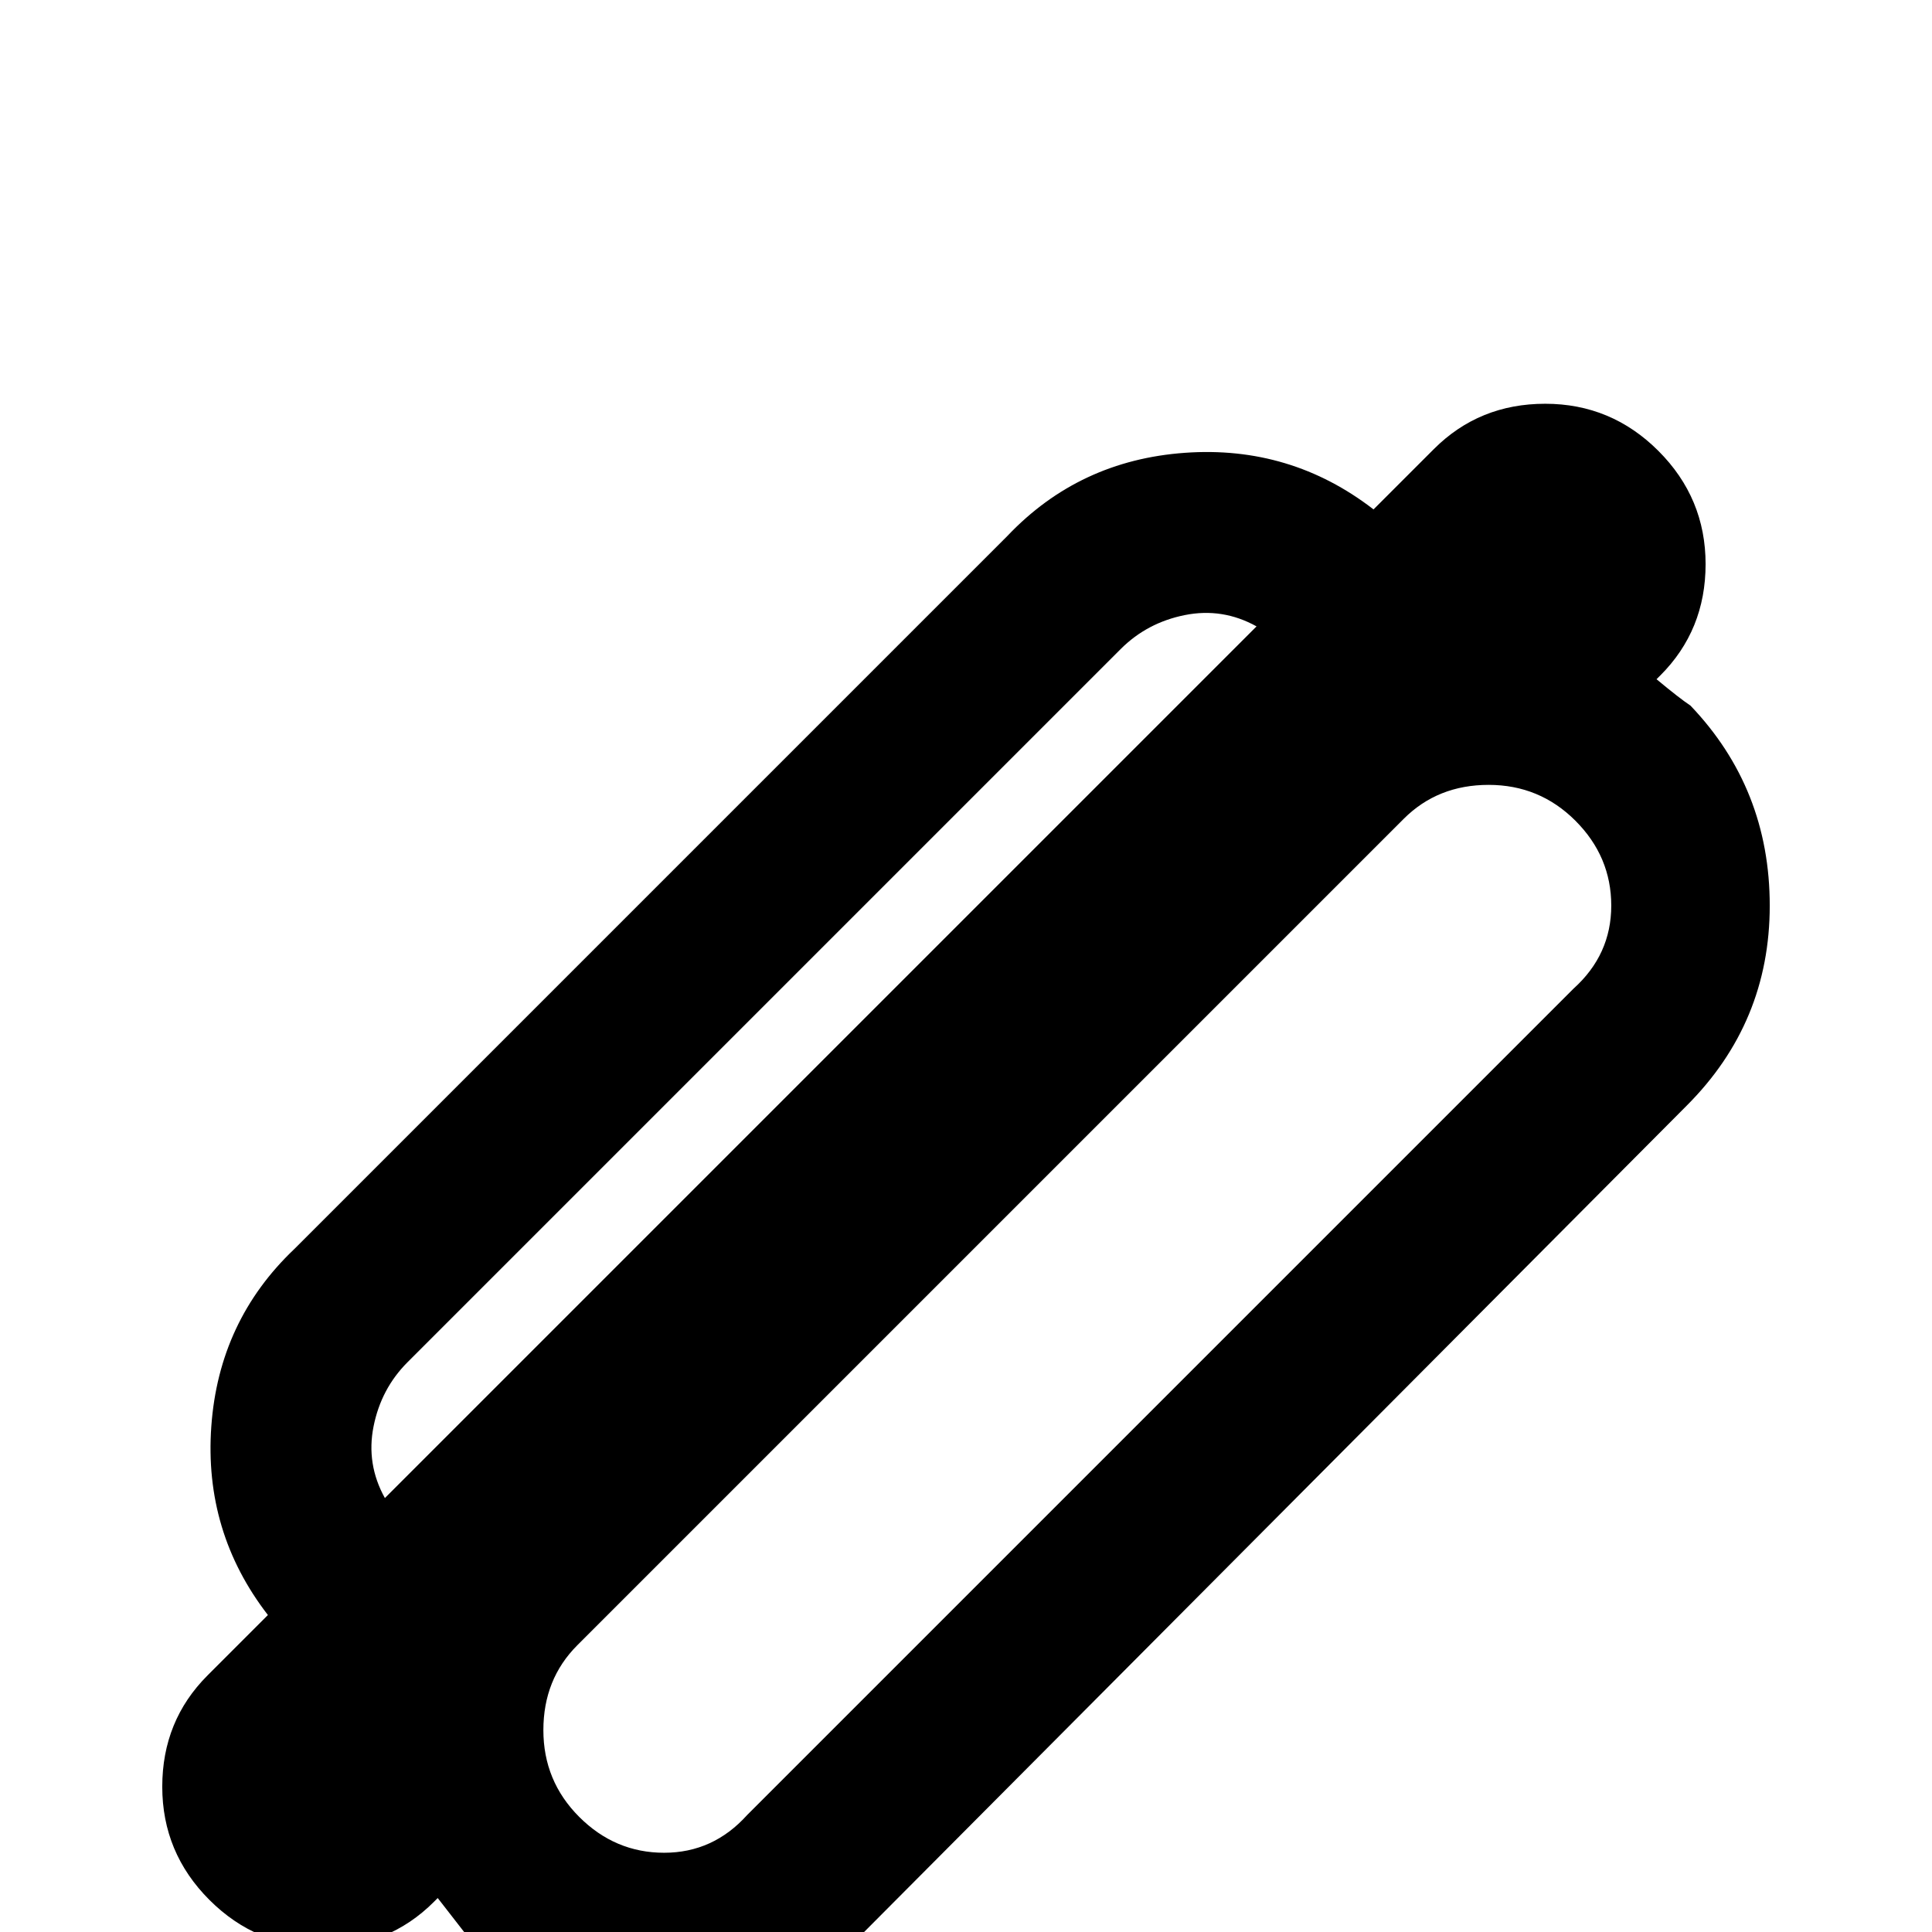 <svg xmlns="http://www.w3.org/2000/svg" viewBox="0 -512 512 512">
	<path fill="#000000" d="M448 -325Q445 -327 439 -332L440 -333Q452 -345 452 -362.5Q452 -380 439.5 -392.5Q427 -405 409.5 -405Q392 -405 380 -393L364 -377Q342 -394 314 -392Q286 -390 267 -370L78 -181Q58 -162 56 -134Q54 -106 71 -84L55 -68Q43 -56 43 -38.5Q43 -21 55.5 -8.5Q68 4 85.5 4Q103 4 115 -8L116 -9L123 0Q145 21 176 21Q207 21 229 0L447 -219Q469 -241 469 -272Q469 -303 448 -325ZM102 -115Q97 -124 99 -134Q101 -144 108 -151L297 -340Q304 -347 314 -349Q324 -351 333 -346ZM417 -250L198 -31Q189 -21 176 -21Q163 -21 153.5 -30.5Q144 -40 144 -53.5Q144 -67 153 -76L372 -295Q381 -304 394.5 -304Q408 -304 417.5 -294.5Q427 -285 427 -272Q427 -259 417 -250Z"/>
</svg>